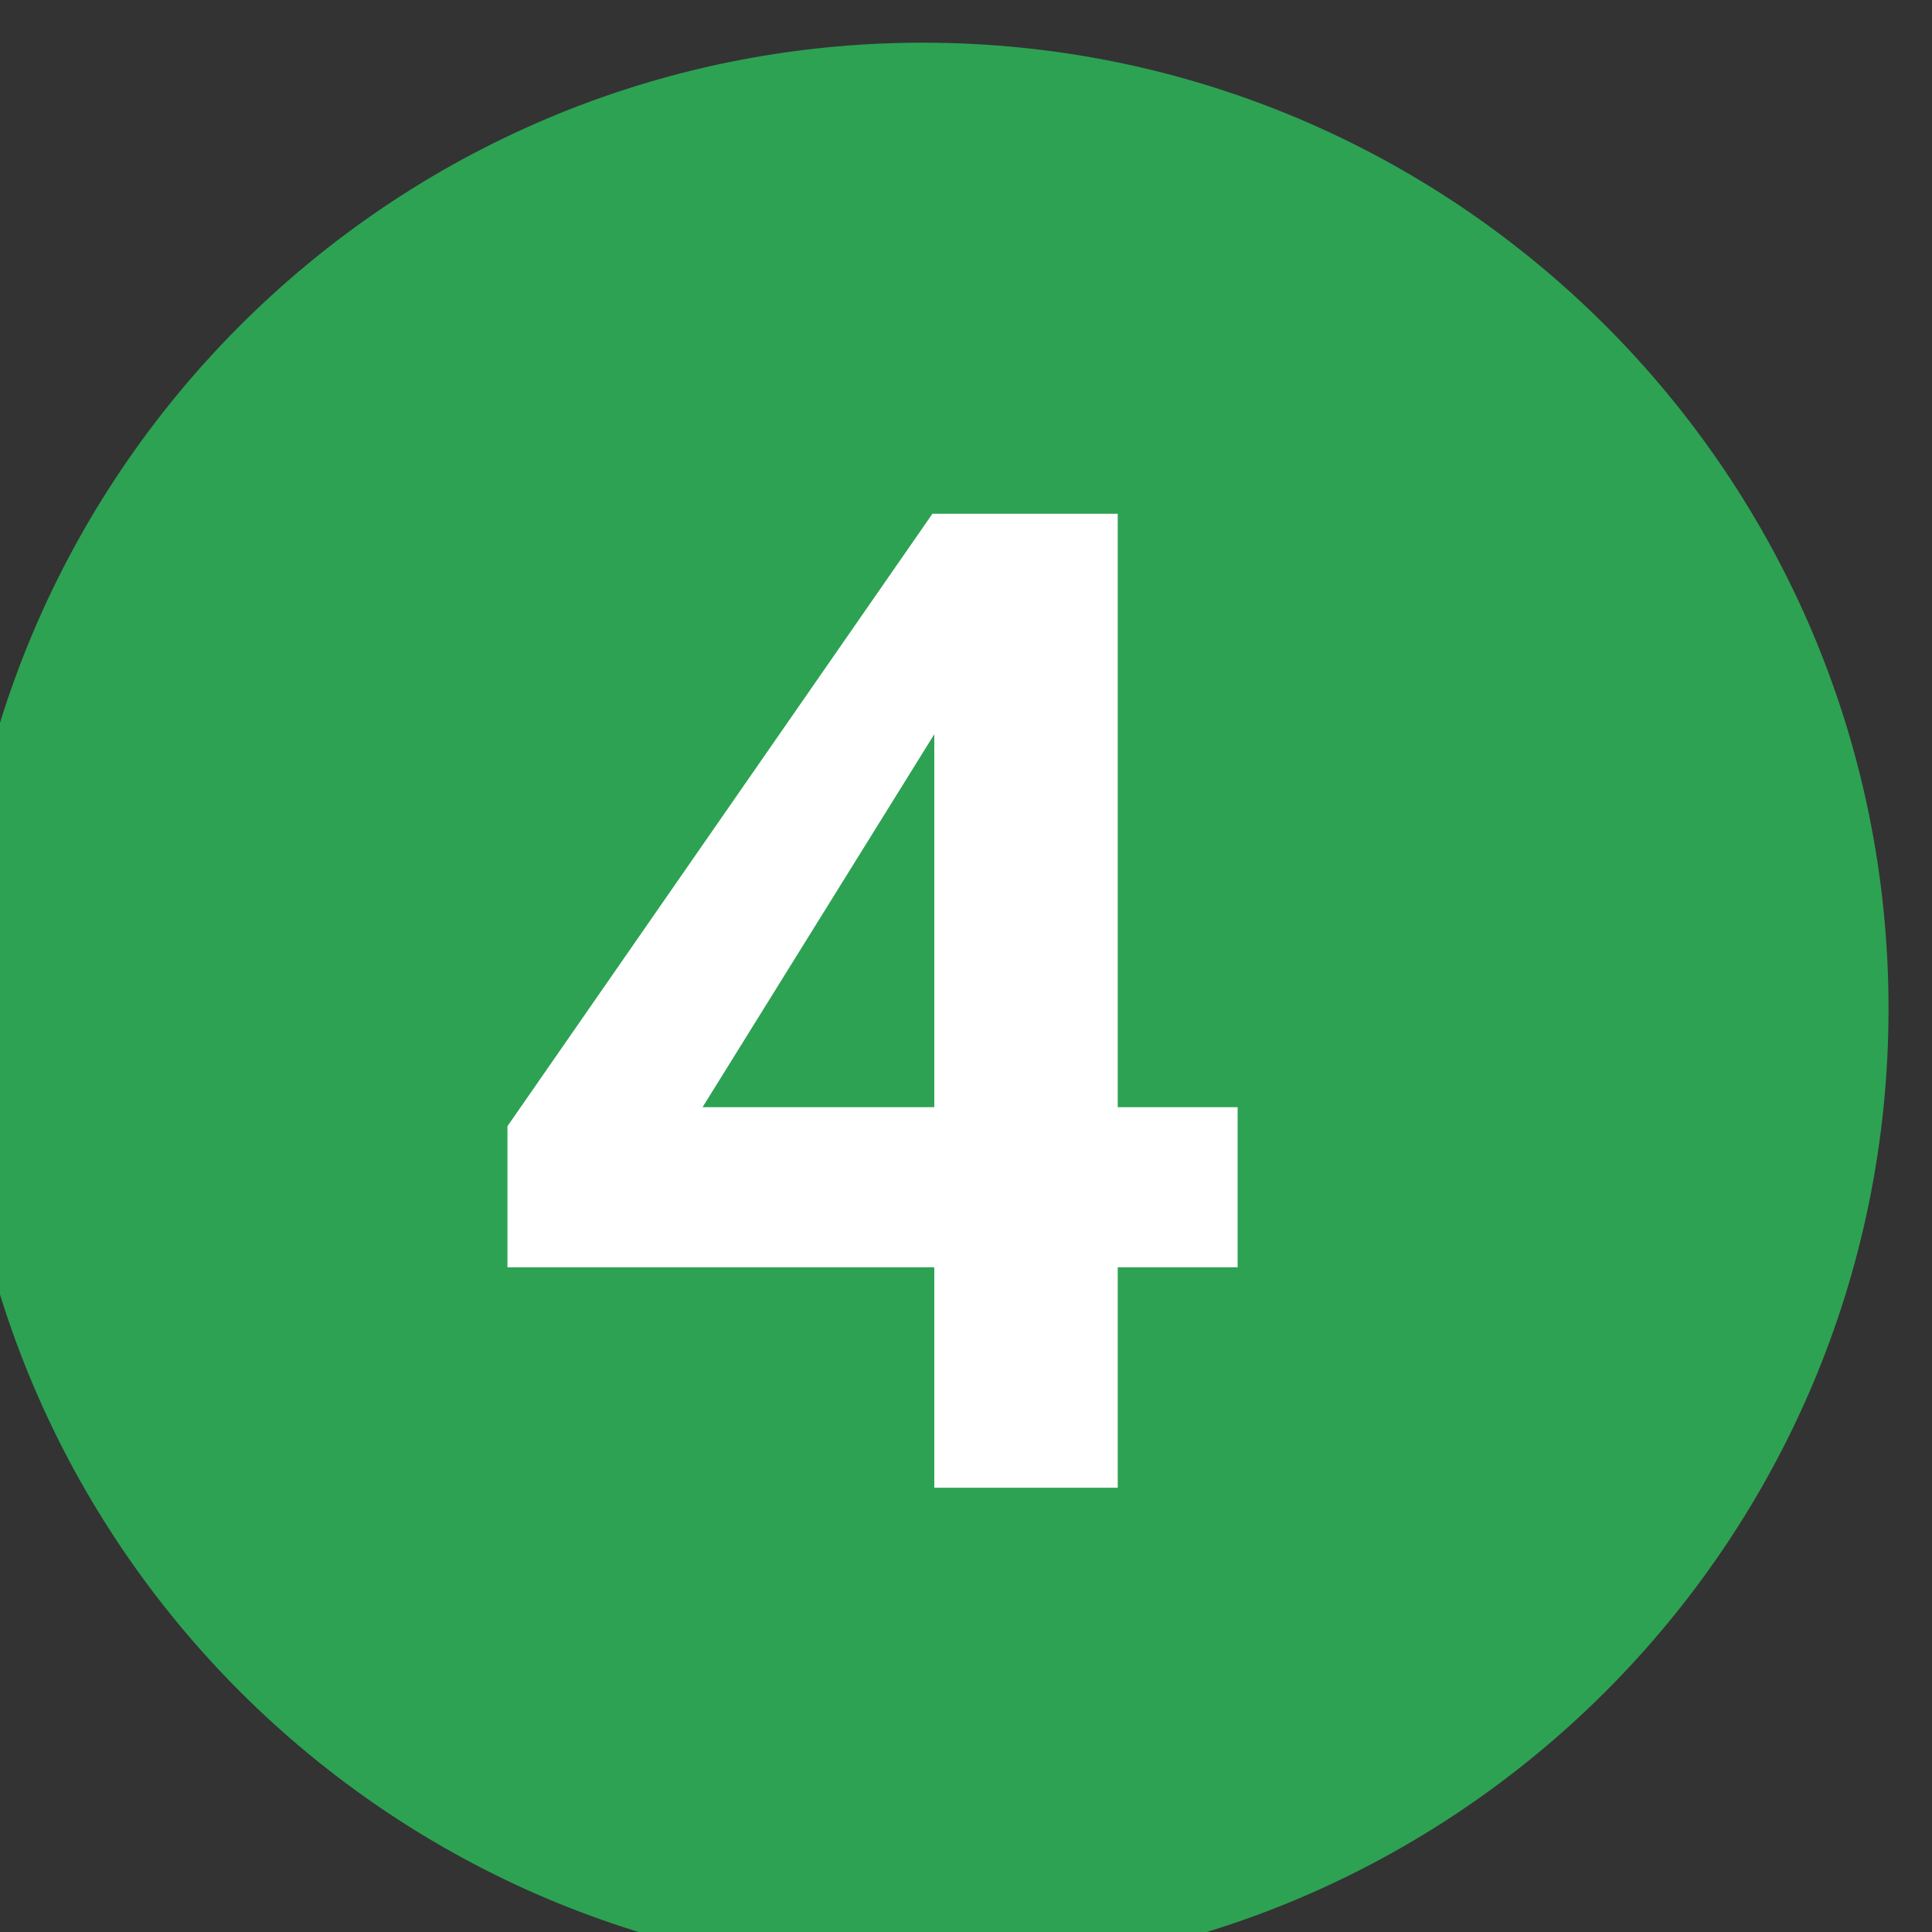 <?xml version="1.0" encoding="UTF-8" standalone="no"?>
<!-- Created with Inkscape (http://www.inkscape.org/) -->

<svg
   version="1.1"
   id="svg41"
   xml:space="preserve"
   width="19.205"
   height="19.208"
   viewBox="0 0 19.205 19.208"
   sodipodi:docname="4.svg"
   inkscape:version="1.1.1 (c3084ef, 2021-09-22)"
   xmlns:inkscape="http://www.inkscape.org/namespaces/inkscape"
   xmlns:sodipodi="http://sodipodi.sourceforge.net/DTD/sodipodi-0.dtd"
   xmlns="http://www.w3.org/2000/svg"
   xmlns:svg="http://www.w3.org/2000/svg"><rect x="0" y="0" width="19.205" height="19.208" fill="#333333" stroke="none"/><defs
     id="defs45"><clipPath
       clipPathUnits="userSpaceOnUse"
       id="clipPath57"><path
         d="M 0,1741.932 H 1440.77 V 0 H 0 Z"
         id="path55" /></clipPath><clipPath
       clipPathUnits="userSpaceOnUse"
       id="clipPath99"><path
         d="M 0,1741.932 H 1440.77 V 0 H 0 Z"
         id="path97" /></clipPath><clipPath
       clipPathUnits="userSpaceOnUse"
       id="clipPath249"><path
         d="M 0,1741.932 H 1440.77 V 0 H 0 Z"
         id="path247" /></clipPath><clipPath
       clipPathUnits="userSpaceOnUse"
       id="clipPath1133"><path
         d="M 0,1741.932 H 1440.77 V 0 H 0 Z"
         id="path1131" /></clipPath><clipPath
       clipPathUnits="userSpaceOnUse"
       id="clipPath1313"><path
         d="M 0,1741.932 H 1440.77 V 0 H 0 Z"
         id="path1311" /></clipPath><clipPath
       clipPathUnits="userSpaceOnUse"
       id="clipPath1501"><path
         d="M 0,1741.932 H 1440.77 V 0 H 0 Z"
         id="path1499" /></clipPath><clipPath
       clipPathUnits="userSpaceOnUse"
       id="clipPath1617"><path
         d="M 0,1741.932 H 1440.77 V 0 H 0 Z"
         id="path1615" /></clipPath><clipPath
       clipPathUnits="userSpaceOnUse"
       id="clipPath1625"><path
         d="m 1407.3,726.2 h 18.99 v -7.189 h -18.99 z"
         id="path1623" /></clipPath><clipPath
       clipPathUnits="userSpaceOnUse"
       id="clipPath1705"><path
         d="M 0,1741.932 H 1440.77 V 0 H 0 Z"
         id="path1703" /></clipPath><clipPath
       clipPathUnits="userSpaceOnUse"
       id="clipPath1733"><path
         d="M 0,1741.932 H 1440.77 V 0 H 0 Z"
         id="path1731" /></clipPath><clipPath
       clipPathUnits="userSpaceOnUse"
       id="clipPath1757"><path
         d="M 0,1741.932 H 1440.77 V 0 H 0 Z"
         id="path1755" /></clipPath><clipPath
       clipPathUnits="userSpaceOnUse"
       id="clipPath1931"><path
         d="M 0,1741.932 H 1440.77 V 0 H 0 Z"
         id="path1929" /></clipPath><clipPath
       clipPathUnits="userSpaceOnUse"
       id="clipPath2015"><path
         d="M 0,1741.932 H 1440.77 V 0 H 0 Z"
         id="path2013" /></clipPath><clipPath
       clipPathUnits="userSpaceOnUse"
       id="clipPath2279"><path
         d="M 0,1741.932 H 1440.77 V 0 H 0 Z"
         id="path2277" /></clipPath><clipPath
       clipPathUnits="userSpaceOnUse"
       id="clipPath2675"><path
         d="M 0,1741.932 H 1440.77 V 0 H 0 Z"
         id="path2673" /></clipPath><linearGradient
       x1="0"
       y1="0"
       x2="1"
       y2="0"
       gradientUnits="userSpaceOnUse"
       gradientTransform="matrix(18.824,0,0,-18.824,677.851,511.097)"
       spreadMethod="pad"
       id="linearGradient2745"><stop
         style="stop-opacity:1;stop-color:#ffffff"
         offset="0"
         id="stop2741" /><stop
         style="stop-opacity:1;stop-color:#231f20"
         offset="1"
         id="stop2743" /></linearGradient><clipPath
       clipPathUnits="userSpaceOnUse"
       id="clipPath2903"><path
         d="M 0,1741.932 H 1440.77 V 0 H 0 Z"
         id="path2901" /></clipPath><clipPath
       clipPathUnits="userSpaceOnUse"
       id="clipPath3535"><path
         d="M 0,1741.932 H 1440.77 V 0 H 0 Z"
         id="path3533" /></clipPath><clipPath
       clipPathUnits="userSpaceOnUse"
       id="clipPath14957"><path
         d="M 0,1741.932 H 1440.77 V 0 H 0 Z"
         id="path14955" /></clipPath><clipPath
       clipPathUnits="userSpaceOnUse"
       id="clipPath15149"><path
         d="M 0,1741.932 H 1440.77 V 0 H 0 Z"
         id="path15147" /></clipPath><clipPath
       clipPathUnits="userSpaceOnUse"
       id="clipPath15617"><path
         d="M 0,1741.932 H 1440.77 V 0 H 0 Z"
         id="path15615" /></clipPath><clipPath
       clipPathUnits="userSpaceOnUse"
       id="clipPath16437"><path
         d="M 0,1741.932 H 1440.77 V 0 H 0 Z"
         id="path16435" /></clipPath><clipPath
       clipPathUnits="userSpaceOnUse"
       id="clipPath16463"><path
         d="M 0,1741.932 H 1440.77 V 0 H 0 Z"
         id="path16461" /></clipPath><clipPath
       clipPathUnits="userSpaceOnUse"
       id="clipPath16977"><path
         d="M 0,1741.932 H 1440.77 V 0 H 0 Z"
         id="path16975" /></clipPath><clipPath
       clipPathUnits="userSpaceOnUse"
       id="clipPath17373"><path
         d="M 0,1741.932 H 1440.77 V 0 H 0 Z"
         id="path17371" /></clipPath><clipPath
       clipPathUnits="userSpaceOnUse"
       id="clipPath18149"><path
         d="M 0,1741.932 H 1440.77 V 0 H 0 Z"
         id="path18147" /></clipPath><clipPath
       clipPathUnits="userSpaceOnUse"
       id="clipPath18179"><path
         d="M 0,1741.932 H 1440.77 V 0 H 0 Z"
         id="path18177" /></clipPath><clipPath
       clipPathUnits="userSpaceOnUse"
       id="clipPath19075"><path
         d="M 0,1741.932 H 1440.77 V 0 H 0 Z"
         id="path19073" /></clipPath><clipPath
       clipPathUnits="userSpaceOnUse"
       id="clipPath19123"><path
         d="M 0,1741.932 H 1440.77 V 0 H 0 Z"
         id="path19121" /></clipPath><clipPath
       clipPathUnits="userSpaceOnUse"
       id="clipPath19191"><path
         d="M 0,1741.932 H 1440.77 V 0 H 0 Z"
         id="path19189" /></clipPath><clipPath
       clipPathUnits="userSpaceOnUse"
       id="clipPath19809"><path
         d="M 0,1741.932 H 1440.77 V 0 H 0 Z"
         id="path19807" /></clipPath><clipPath
       clipPathUnits="userSpaceOnUse"
       id="clipPath19881"><path
         d="M 0,1741.932 H 1440.77 V 0 H 0 Z"
         id="path19879" /></clipPath><clipPath
       clipPathUnits="userSpaceOnUse"
       id="clipPath20181"><path
         d="M 0,1741.932 H 1440.77 V 0 H 0 Z"
         id="path20179" /></clipPath><clipPath
       clipPathUnits="userSpaceOnUse"
       id="clipPath20351"><path
         d="M 0,1741.932 H 1440.77 V 0 H 0 Z"
         id="path20349" /></clipPath><clipPath
       clipPathUnits="userSpaceOnUse"
       id="clipPath20461"><path
         d="M 0,1741.932 H 1440.77 V 0 H 0 Z"
         id="path20459" /></clipPath><clipPath
       clipPathUnits="userSpaceOnUse"
       id="clipPath20499"><path
         d="M 0,1741.932 H 1440.77 V 0 H 0 Z"
         id="path20497" /></clipPath><clipPath
       clipPathUnits="userSpaceOnUse"
       id="clipPath21735"><path
         d="M 0,1741.932 H 1440.77 V 0 H 0 Z"
         id="path21733" /></clipPath><clipPath
       clipPathUnits="userSpaceOnUse"
       id="clipPath21923"><path
         d="M 0,1741.932 H 1440.77 V 0 H 0 Z"
         id="path21921" /></clipPath><clipPath
       clipPathUnits="userSpaceOnUse"
       id="clipPath22081"><path
         d="M 0,1741.932 H 1440.77 V 0 H 0 Z"
         id="path22079" /></clipPath><clipPath
       clipPathUnits="userSpaceOnUse"
       id="clipPath22205"><path
         d="M 0,1741.932 H 1440.77 V 0 H 0 Z"
         id="path22203" /></clipPath><clipPath
       clipPathUnits="userSpaceOnUse"
       id="clipPath22241"><path
         d="M 0,1741.932 H 1440.77 V 0 H 0 Z"
         id="path22239" /></clipPath><clipPath
       clipPathUnits="userSpaceOnUse"
       id="clipPath22293"><path
         d="M 0,1741.932 H 1440.77 V 0 H 0 Z"
         id="path22291" /></clipPath><clipPath
       clipPathUnits="userSpaceOnUse"
       id="clipPath22309"><path
         d="M 0,1741.932 H 1440.77 V 0 H 0 Z"
         id="path22307" /></clipPath><clipPath
       clipPathUnits="userSpaceOnUse"
       id="clipPath22325"><path
         d="M 0,1741.932 H 1440.77 V 0 H 0 Z"
         id="path22323" /></clipPath><clipPath
       clipPathUnits="userSpaceOnUse"
       id="clipPath22349"><path
         d="M 0,1741.932 H 1440.77 V 0 H 0 Z"
         id="path22347" /></clipPath><clipPath
       clipPathUnits="userSpaceOnUse"
       id="clipPath22365"><path
         d="M 0,1741.932 H 1440.77 V 0 H 0 Z"
         id="path22363" /></clipPath><clipPath
       clipPathUnits="userSpaceOnUse"
       id="clipPath22437"><path
         d="M 0,1741.932 H 1440.77 V 0 H 0 Z"
         id="path22435" /></clipPath><clipPath
       clipPathUnits="userSpaceOnUse"
       id="clipPath23379"><path
         d="M 0,1741.932 H 1440.77 V 0 H 0 Z"
         id="path23377" /></clipPath><clipPath
       clipPathUnits="userSpaceOnUse"
       id="clipPath23757"><path
         d="M 0,1741.932 H 1440.77 V 0 H 0 Z"
         id="path23755" /></clipPath><clipPath
       clipPathUnits="userSpaceOnUse"
       id="clipPath24561"><path
         d="M 0,1741.932 H 1440.77 V 0 H 0 Z"
         id="path24559" /></clipPath><clipPath
       clipPathUnits="userSpaceOnUse"
       id="clipPath25097"><path
         d="M 0,1741.932 H 1440.77 V 0 H 0 Z"
         id="path25095" /></clipPath><clipPath
       clipPathUnits="userSpaceOnUse"
       id="clipPath25175"><path
         d="M 0,1741.932 H 1440.77 V 0 H 0 Z"
         id="path25173" /></clipPath><clipPath
       clipPathUnits="userSpaceOnUse"
       id="clipPath26245"><path
         d="M 0,1741.932 H 1440.77 V 0 H 0 Z"
         id="path26243" /></clipPath><clipPath
       clipPathUnits="userSpaceOnUse"
       id="clipPath26425"><path
         d="M 0,1741.932 H 1440.77 V 0 H 0 Z"
         id="path26423" /></clipPath><clipPath
       clipPathUnits="userSpaceOnUse"
       id="clipPath26473"><path
         d="M 0,1741.932 H 1440.77 V 0 H 0 Z"
         id="path26471" /></clipPath><clipPath
       clipPathUnits="userSpaceOnUse"
       id="clipPath26493"><path
         d="M 0,1741.932 H 1440.77 V 0 H 0 Z"
         id="path26491" /></clipPath><clipPath
       clipPathUnits="userSpaceOnUse"
       id="clipPath26509"><path
         d="M 0,1741.932 H 1440.77 V 0 H 0 Z"
         id="path26507" /></clipPath><clipPath
       clipPathUnits="userSpaceOnUse"
       id="clipPath26559"><path
         d="M 0,1741.932 H 1440.77 V 0 H 0 Z"
         id="path26557" /></clipPath><clipPath
       clipPathUnits="userSpaceOnUse"
       id="clipPath26587"><path
         d="M 0,1741.932 H 1440.77 V 0 H 0 Z"
         id="path26585" /></clipPath><clipPath
       clipPathUnits="userSpaceOnUse"
       id="clipPath26625"><path
         d="M 0,1741.932 H 1440.77 V 0 H 0 Z"
         id="path26623" /></clipPath><clipPath
       clipPathUnits="userSpaceOnUse"
       id="clipPath26733"><path
         d="M 0,1741.932 H 1440.77 V 0 H 0 Z"
         id="path26731" /></clipPath><clipPath
       clipPathUnits="userSpaceOnUse"
       id="clipPath26751"><path
         d="M 0,1741.932 H 1440.77 V 0 H 0 Z"
         id="path26749" /></clipPath><clipPath
       clipPathUnits="userSpaceOnUse"
       id="clipPath26817"><path
         d="M 0,1741.932 H 1440.77 V 0 H 0 Z"
         id="path26815" /></clipPath><clipPath
       clipPathUnits="userSpaceOnUse"
       id="clipPath26857"><path
         d="M 0,1741.932 H 1440.77 V 0 H 0 Z"
         id="path26855" /></clipPath><clipPath
       clipPathUnits="userSpaceOnUse"
       id="clipPath26931"><path
         d="M 0,1741.932 H 1440.77 V 0 H 0 Z"
         id="path26929" /></clipPath><clipPath
       clipPathUnits="userSpaceOnUse"
       id="clipPath27009"><path
         d="M 0,1741.932 H 1440.77 V 0 H 0 Z"
         id="path27007" /></clipPath><clipPath
       clipPathUnits="userSpaceOnUse"
       id="clipPath27091"><path
         d="M 0,1741.932 H 1440.77 V 0 H 0 Z"
         id="path27089" /></clipPath><clipPath
       clipPathUnits="userSpaceOnUse"
       id="clipPath27125"><path
         d="M 0,1741.932 H 1440.77 V 0 H 0 Z"
         id="path27123" /></clipPath><clipPath
       clipPathUnits="userSpaceOnUse"
       id="clipPath27165"><path
         d="M 0,1741.932 H 1440.77 V 0 H 0 Z"
         id="path27163" /></clipPath><clipPath
       clipPathUnits="userSpaceOnUse"
       id="clipPath27185"><path
         d="M 0,1741.932 H 1440.77 V 0 H 0 Z"
         id="path27183" /></clipPath><clipPath
       clipPathUnits="userSpaceOnUse"
       id="clipPath27219"><path
         d="M 0,1741.932 H 1440.77 V 0 H 0 Z"
         id="path27217" /></clipPath><clipPath
       clipPathUnits="userSpaceOnUse"
       id="clipPath27275"><path
         d="M 0,1741.932 H 1440.77 V 0 H 0 Z"
         id="path27273" /></clipPath><clipPath
       clipPathUnits="userSpaceOnUse"
       id="clipPath27303"><path
         d="M 0,1741.932 H 1440.77 V 0 H 0 Z"
         id="path27301" /></clipPath></defs><sodipodi:namedview
     id="namedview43"
     pagecolor="#ffffff"
     bordercolor="#666666"
     borderopacity="1.0"
     inkscape:pageshadow="2"
     inkscape:pageopacity="0.0"
     inkscape:pagecheckerboard="0"
     showgrid="false"
     inkscape:zoom="0.66229946"
     inkscape:cx="-246.11223"
     inkscape:cy="166.84296"
     inkscape:window-width="1312"
     inkscape:window-height="969"
     inkscape:window-x="0"
     inkscape:window-y="25"
     inkscape:window-maximized="0"
     inkscape:current-layer="g26927" /><g
     id="g47"
     inkscape:groupmode="layer"
     inkscape:label="Subway Map"
     transform="matrix(1.333,0,0,-1.333,-1713.198,1696.043)"><g
       id="g26925"
       style="display:inline"><g
         id="g26927"
         clip-path="url(#clipPath26931)"
         style="display:inline"><g
           id="g26949"
           transform="translate(1292.101,1257.626)"><path
             d="m 0,0 c -3.976,0 -7.202,3.227 -7.202,7.202 0,3.978 3.226,7.204 7.202,7.204 3.976,0 7.202,-3.226 7.202,-7.204 C 7.202,3.227 3.976,0 0,0"
             style="fill:#2da253;fill-opacity:1;fill-rule:nonzero;stroke:none"
             id="path26951" /></g><g
           id="g26953"
           transform="translate(1290.459,1264.094)"><path
             d="M 0,0 H 1.728 V 2.781 Z M 3.096,-2.838 H 1.728 v 1.644 h -3.183 v 1.052 L 1.714,4.425 H 3.096 V 0 H 3.99 V -1.194 H 3.096 Z"
             style="fill:#ffffff;fill-opacity:1;fill-rule:nonzero;stroke:none"
             id="path26955" /></g></g></g></g></svg>
